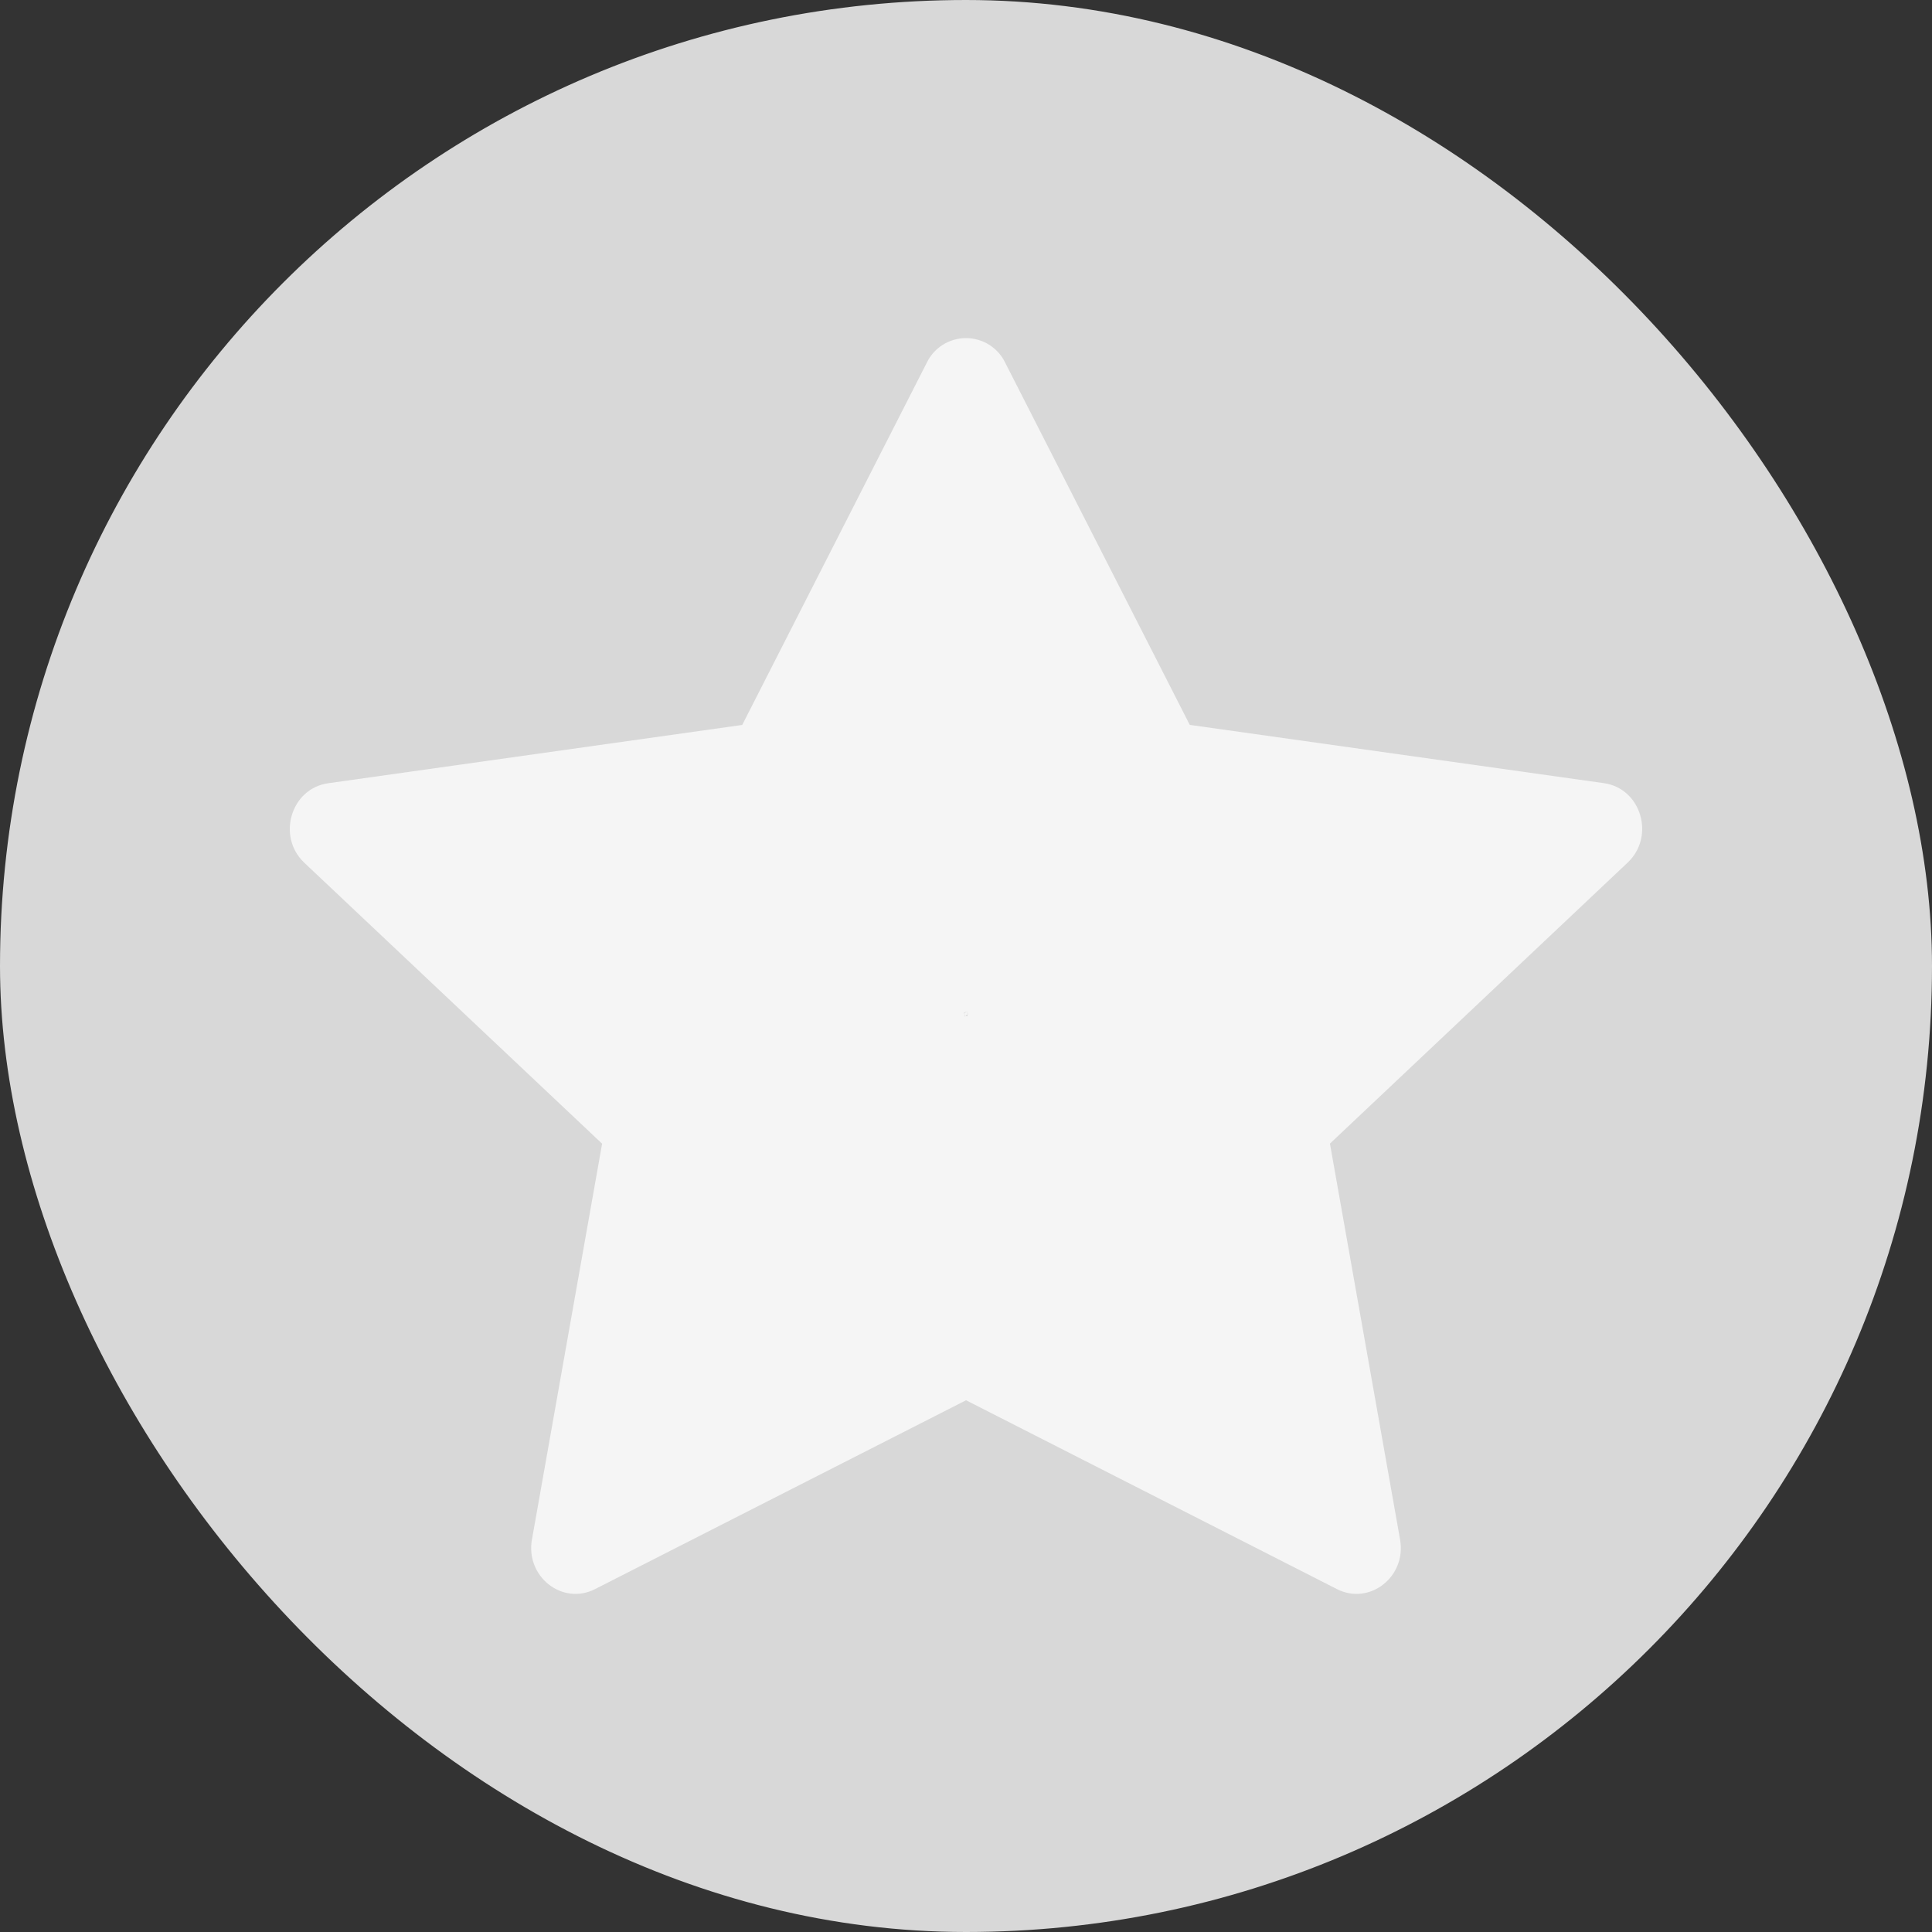 <svg width="40" height="40" viewBox="0 0 40 40" fill="none" xmlns="http://www.w3.org/2000/svg">
<rect x="0" y="0" width="40" height="40" fill="#333333" stroke="none"/>
<rect x="0.5" y="0.5" width="39" height="39" rx="19.5" fill="#D8D8D8"/>
<rect x="0.5" y="0.5" width="39" height="39" rx="19.5" stroke="#D8D8D8"/>
<path d="M11.013 31.873C10.877 32.643 11.643 33.244 12.319 32.901L20.001 28.991L27.681 32.901C28.357 33.244 29.123 32.643 28.987 31.875L27.535 23.677L33.698 17.86C34.275 17.316 33.978 16.321 33.204 16.214L24.633 15.008L20.811 7.508C20.738 7.356 20.623 7.228 20.48 7.138C20.336 7.048 20.17 7 20 7C19.83 7 19.664 7.048 19.52 7.138C19.377 7.228 19.262 7.356 19.189 7.508L15.367 15.009L6.796 16.216C6.024 16.323 5.725 17.318 6.3 17.862L12.466 23.679L11.013 31.877V31.873ZM20.001 20.976V21C20.029 20.842 20.051 21.153 20.001 21C19.951 20.847 20.117 21.087 20.001 20.976C20.148 20.954 19.881 21.087 20.001 21C20.121 20.913 19.936 21.108 20.001 20.976V21C20.066 21.132 19.881 20.889 20.001 20.976C20.121 21.062 19.854 20.954 20.001 20.976V21L20.008 21.015C19.892 21.127 20.051 20.847 20.001 21C19.951 21.153 19.979 20.857 20.008 21.015L20.001 21C19.876 20.936 20.141 21 20.001 21C19.861 21 20.126 20.912 20.001 20.976Z" fill="#F5F5F5"/>
</svg>
